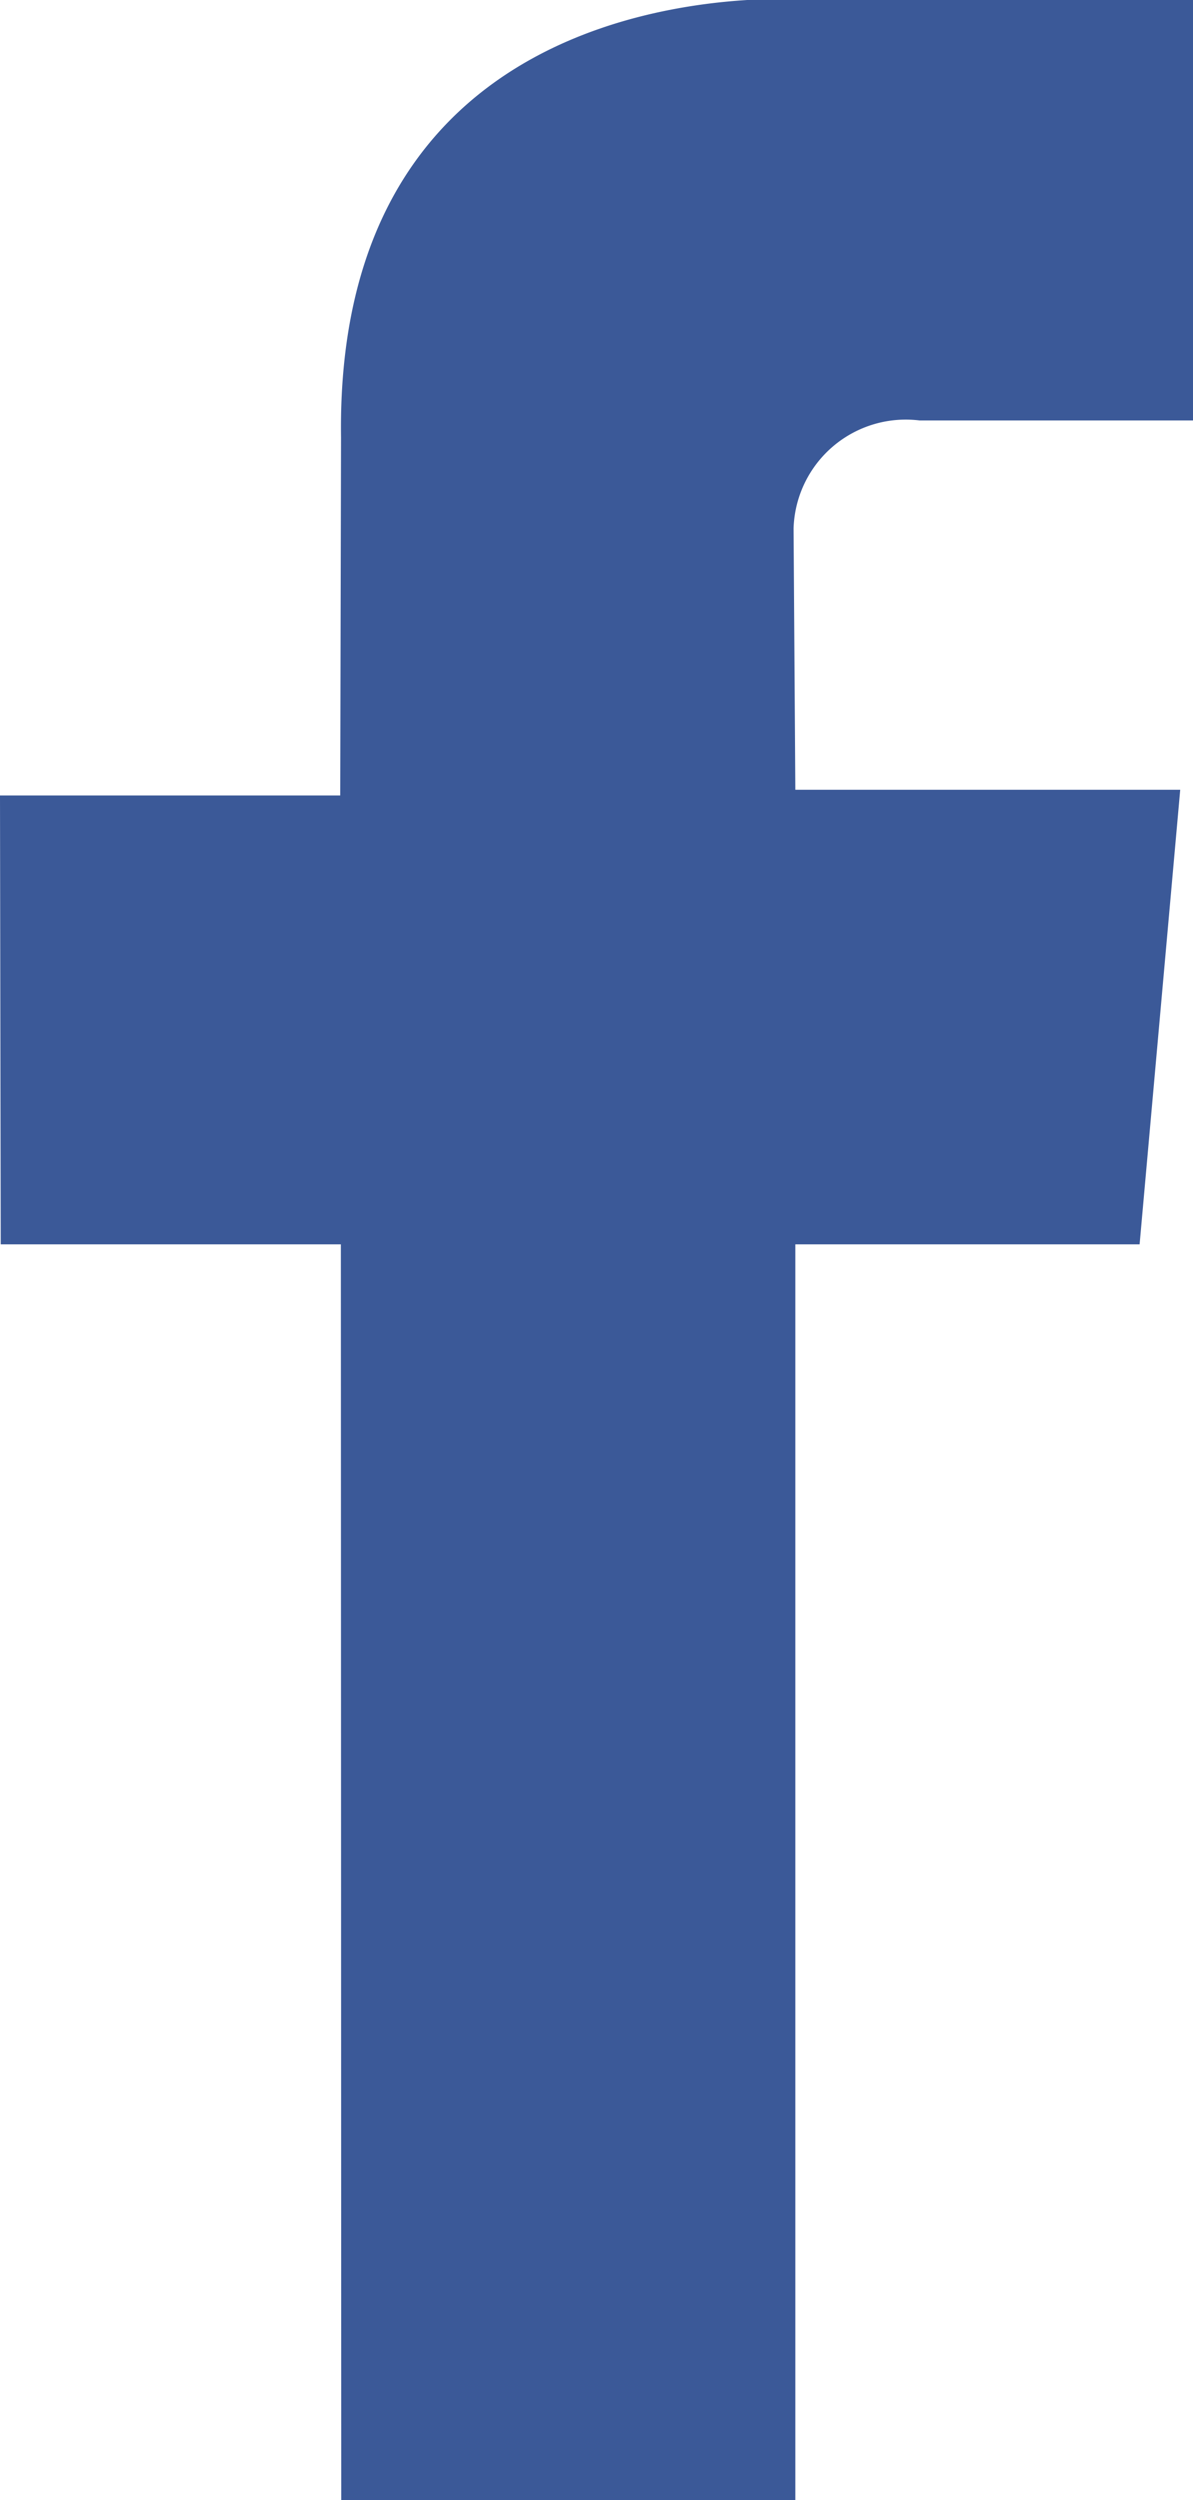 <svg xmlns="http://www.w3.org/2000/svg" width="21" height="44" viewBox="0 0 21 44">
  <defs>
    <style>
      .cls-1 {
        fill: #3b5998;
        fill-rule: evenodd;
      }
    </style>
  </defs>
  <path id="Shape_20_copy_9" data-name="Shape 20 copy 9" class="cls-1" d="M891.008,10736h-6.647s-8.475-.8-8.358,7.7l-0.014,6.3H870l0.013,7.9H876l0.007,22.1H884l0-22.1h6.06l0.715-8h-6.775l-0.031-4.6a1.976,1.976,0,0,1,2.219-1.9h4.813v-7.4Z" transform="translate(-870 -10736)"/>
</svg>
